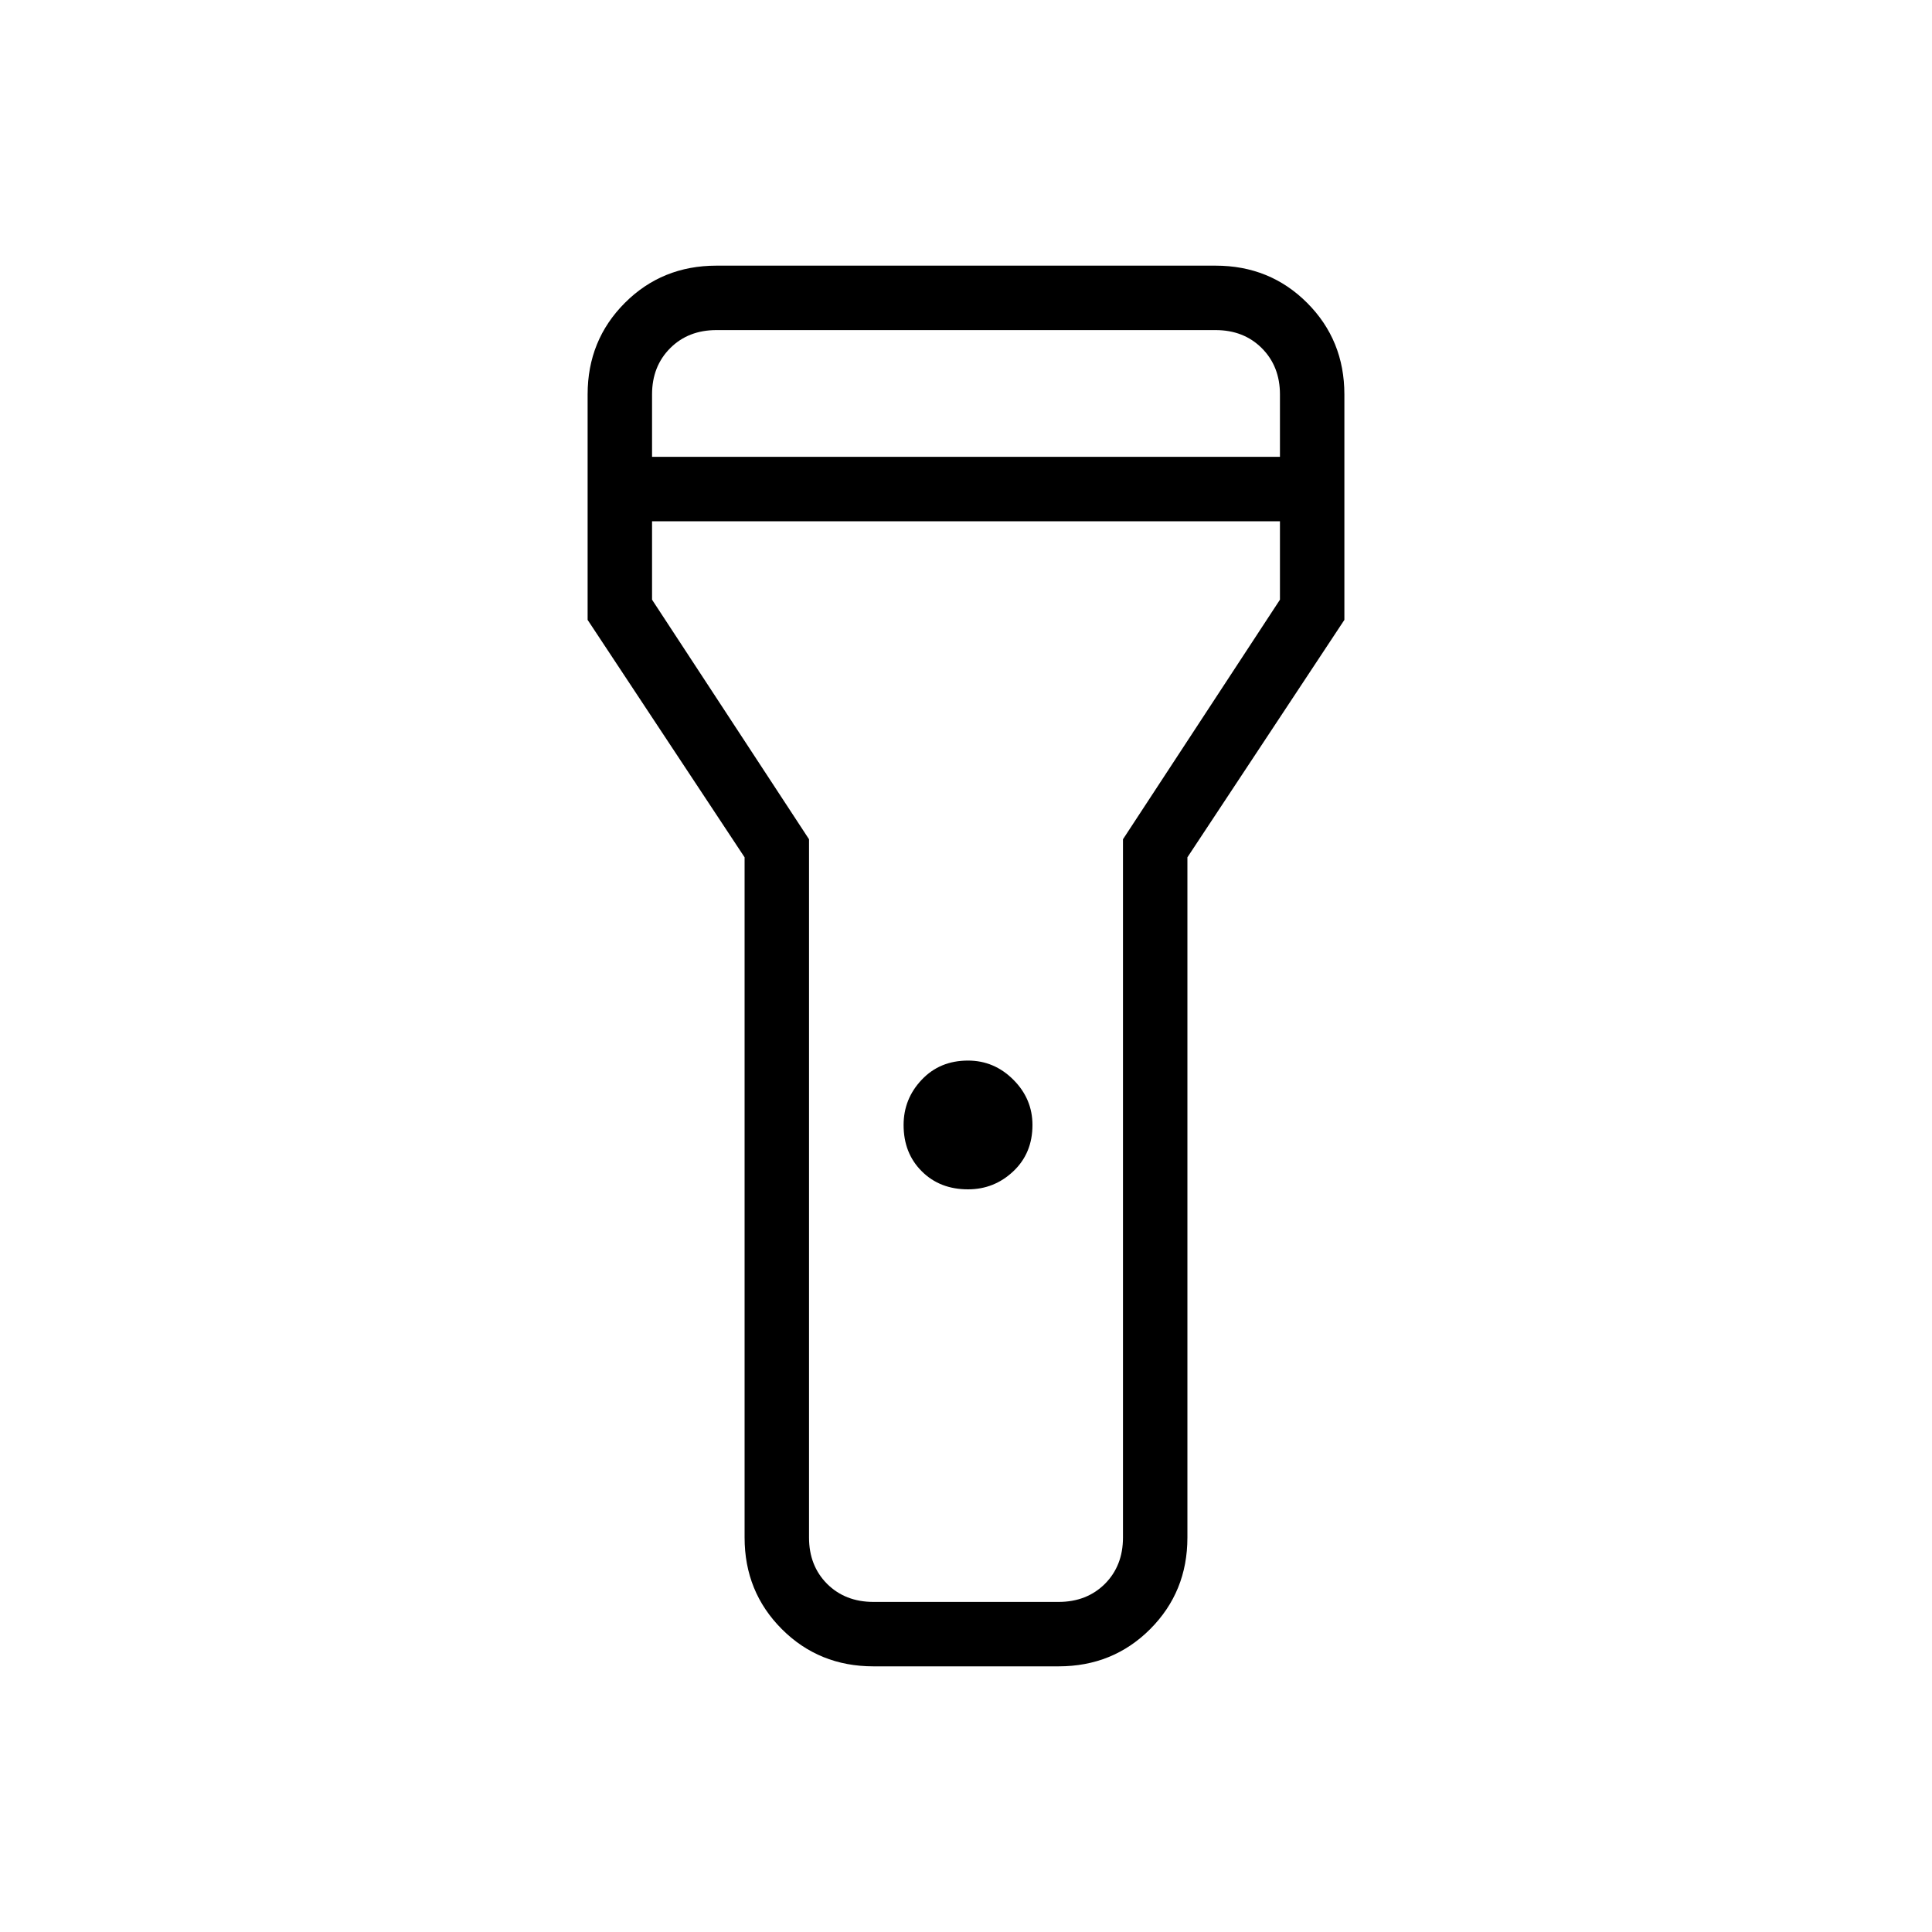 <svg xmlns="http://www.w3.org/2000/svg" height="20" width="20"><path d="M9.042 17.25q-.563 0-.948-.385-.386-.386-.386-.948V8.875L6.083 6.417V4.083q0-.562.386-.948.385-.385.948-.385h5.166q.563 0 .948.385.386.386.386.948v2.334l-1.625 2.458v7.042q0 .562-.386.948-.385.385-.948.385Zm.979-4.938q-.292 0-.479-.187-.188-.187-.188-.479 0-.271.188-.469.187-.198.479-.198.271 0 .469.198.198.198.198.469 0 .292-.198.479t-.469.187ZM6.75 4.729h6.5v-.646q0-.291-.188-.479-.187-.187-.479-.187H7.417q-.292 0-.479.187-.188.188-.188.479Zm6.5.667h-6.5v.812l1.625 2.48v7.229q0 .291.187.479.188.187.48.187h1.916q.292 0 .48-.187.187-.188.187-.479V8.688l1.625-2.48ZM10 10Z"/></svg>
